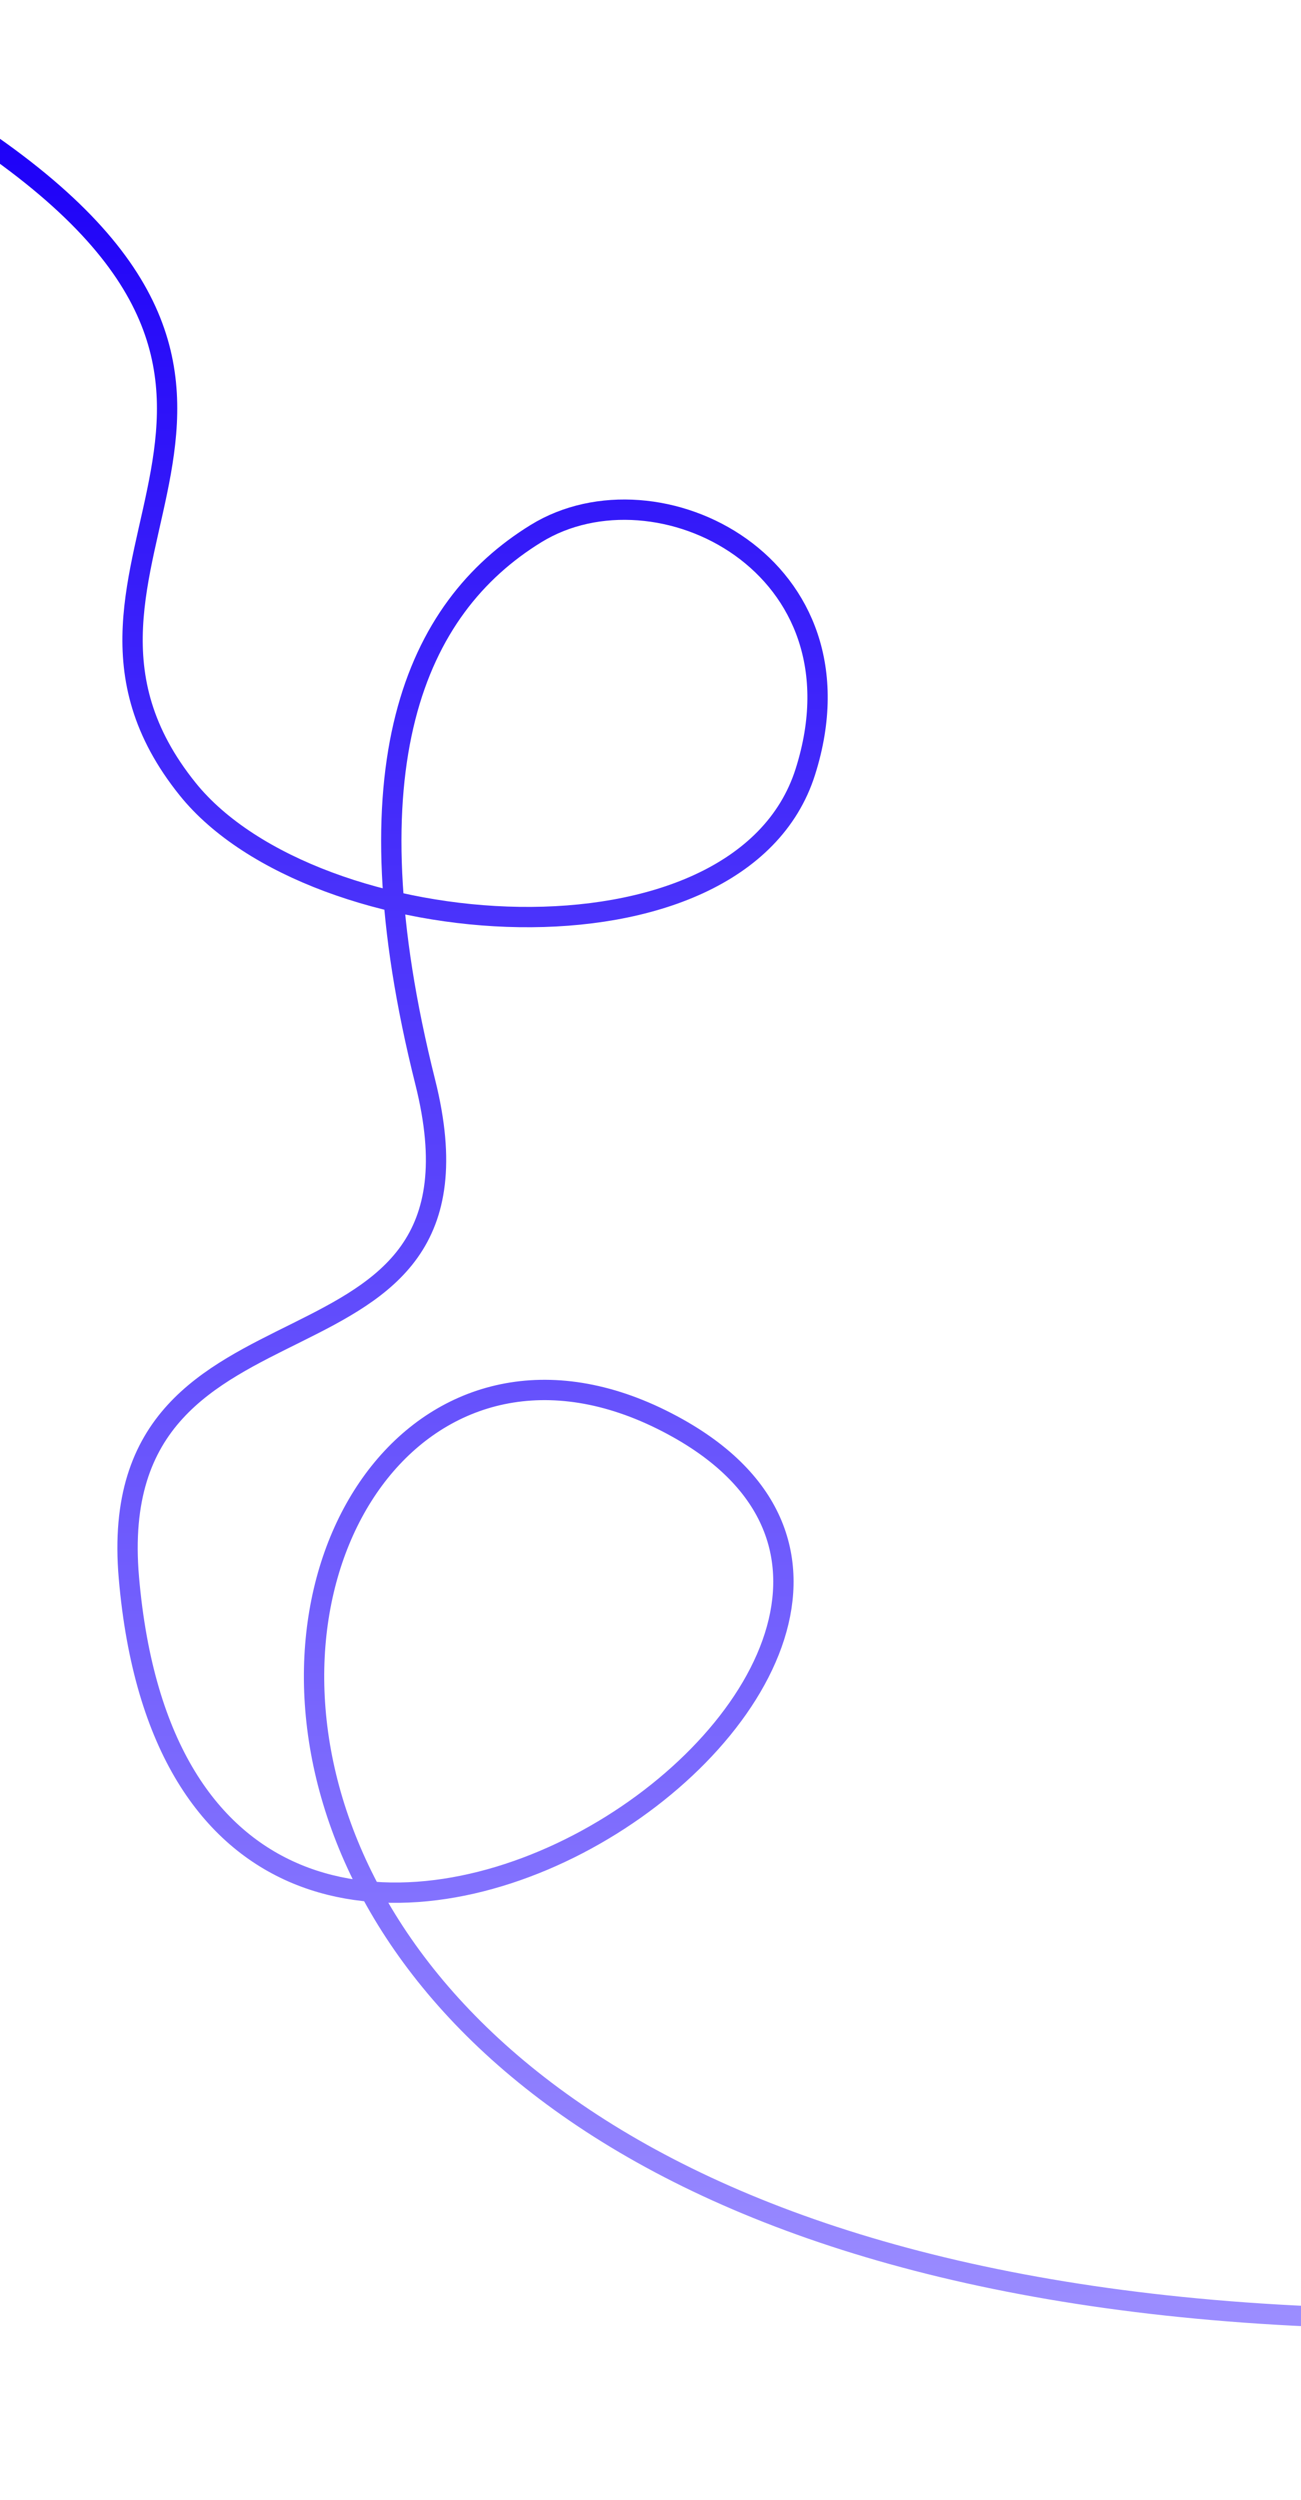 <svg width="1920" height="3689" viewBox="0 0 1920 3689" fill="none" xmlns="http://www.w3.org/2000/svg">
<g clip-path="url(#clip0_879_174)">
<path d="M-54.07 186.294C553.169 581.017 5.501 826.873 276.964 1164.32C463.709 1396.45 1091.77 1443.96 1188.48 1138.9C1285.19 833.837 970.343 677.066 791.155 787.227C611.966 897.388 510.685 1130.42 627.546 1596.48C747.575 2075.17 149.78 1859.15 190.199 2327.74C276.962 3333.66 1600.88 2443.96 1000.5 2107.34C293.629 1711 -94.291 3534.98 2331.72 3416.01" stroke="url(#paint0_linear_879_174)" stroke-width="30" stroke-linejoin="round"/>
</g>
<defs>
<linearGradient id="paint0_linear_879_174" x1="1138.83" y1="186.294" x2="1138.83" y2="3421.6" gradientUnits="userSpaceOnUse">
<stop stop-color="#1D00F8"/>
<stop offset="1" stop-color="#9B8DFF"/>
</linearGradient>
<clipPath id="clip0_879_174">
<rect width="1962" height="3689" fill="white" transform="translate(-6)"/>
</clipPath>
</defs>
</svg>
